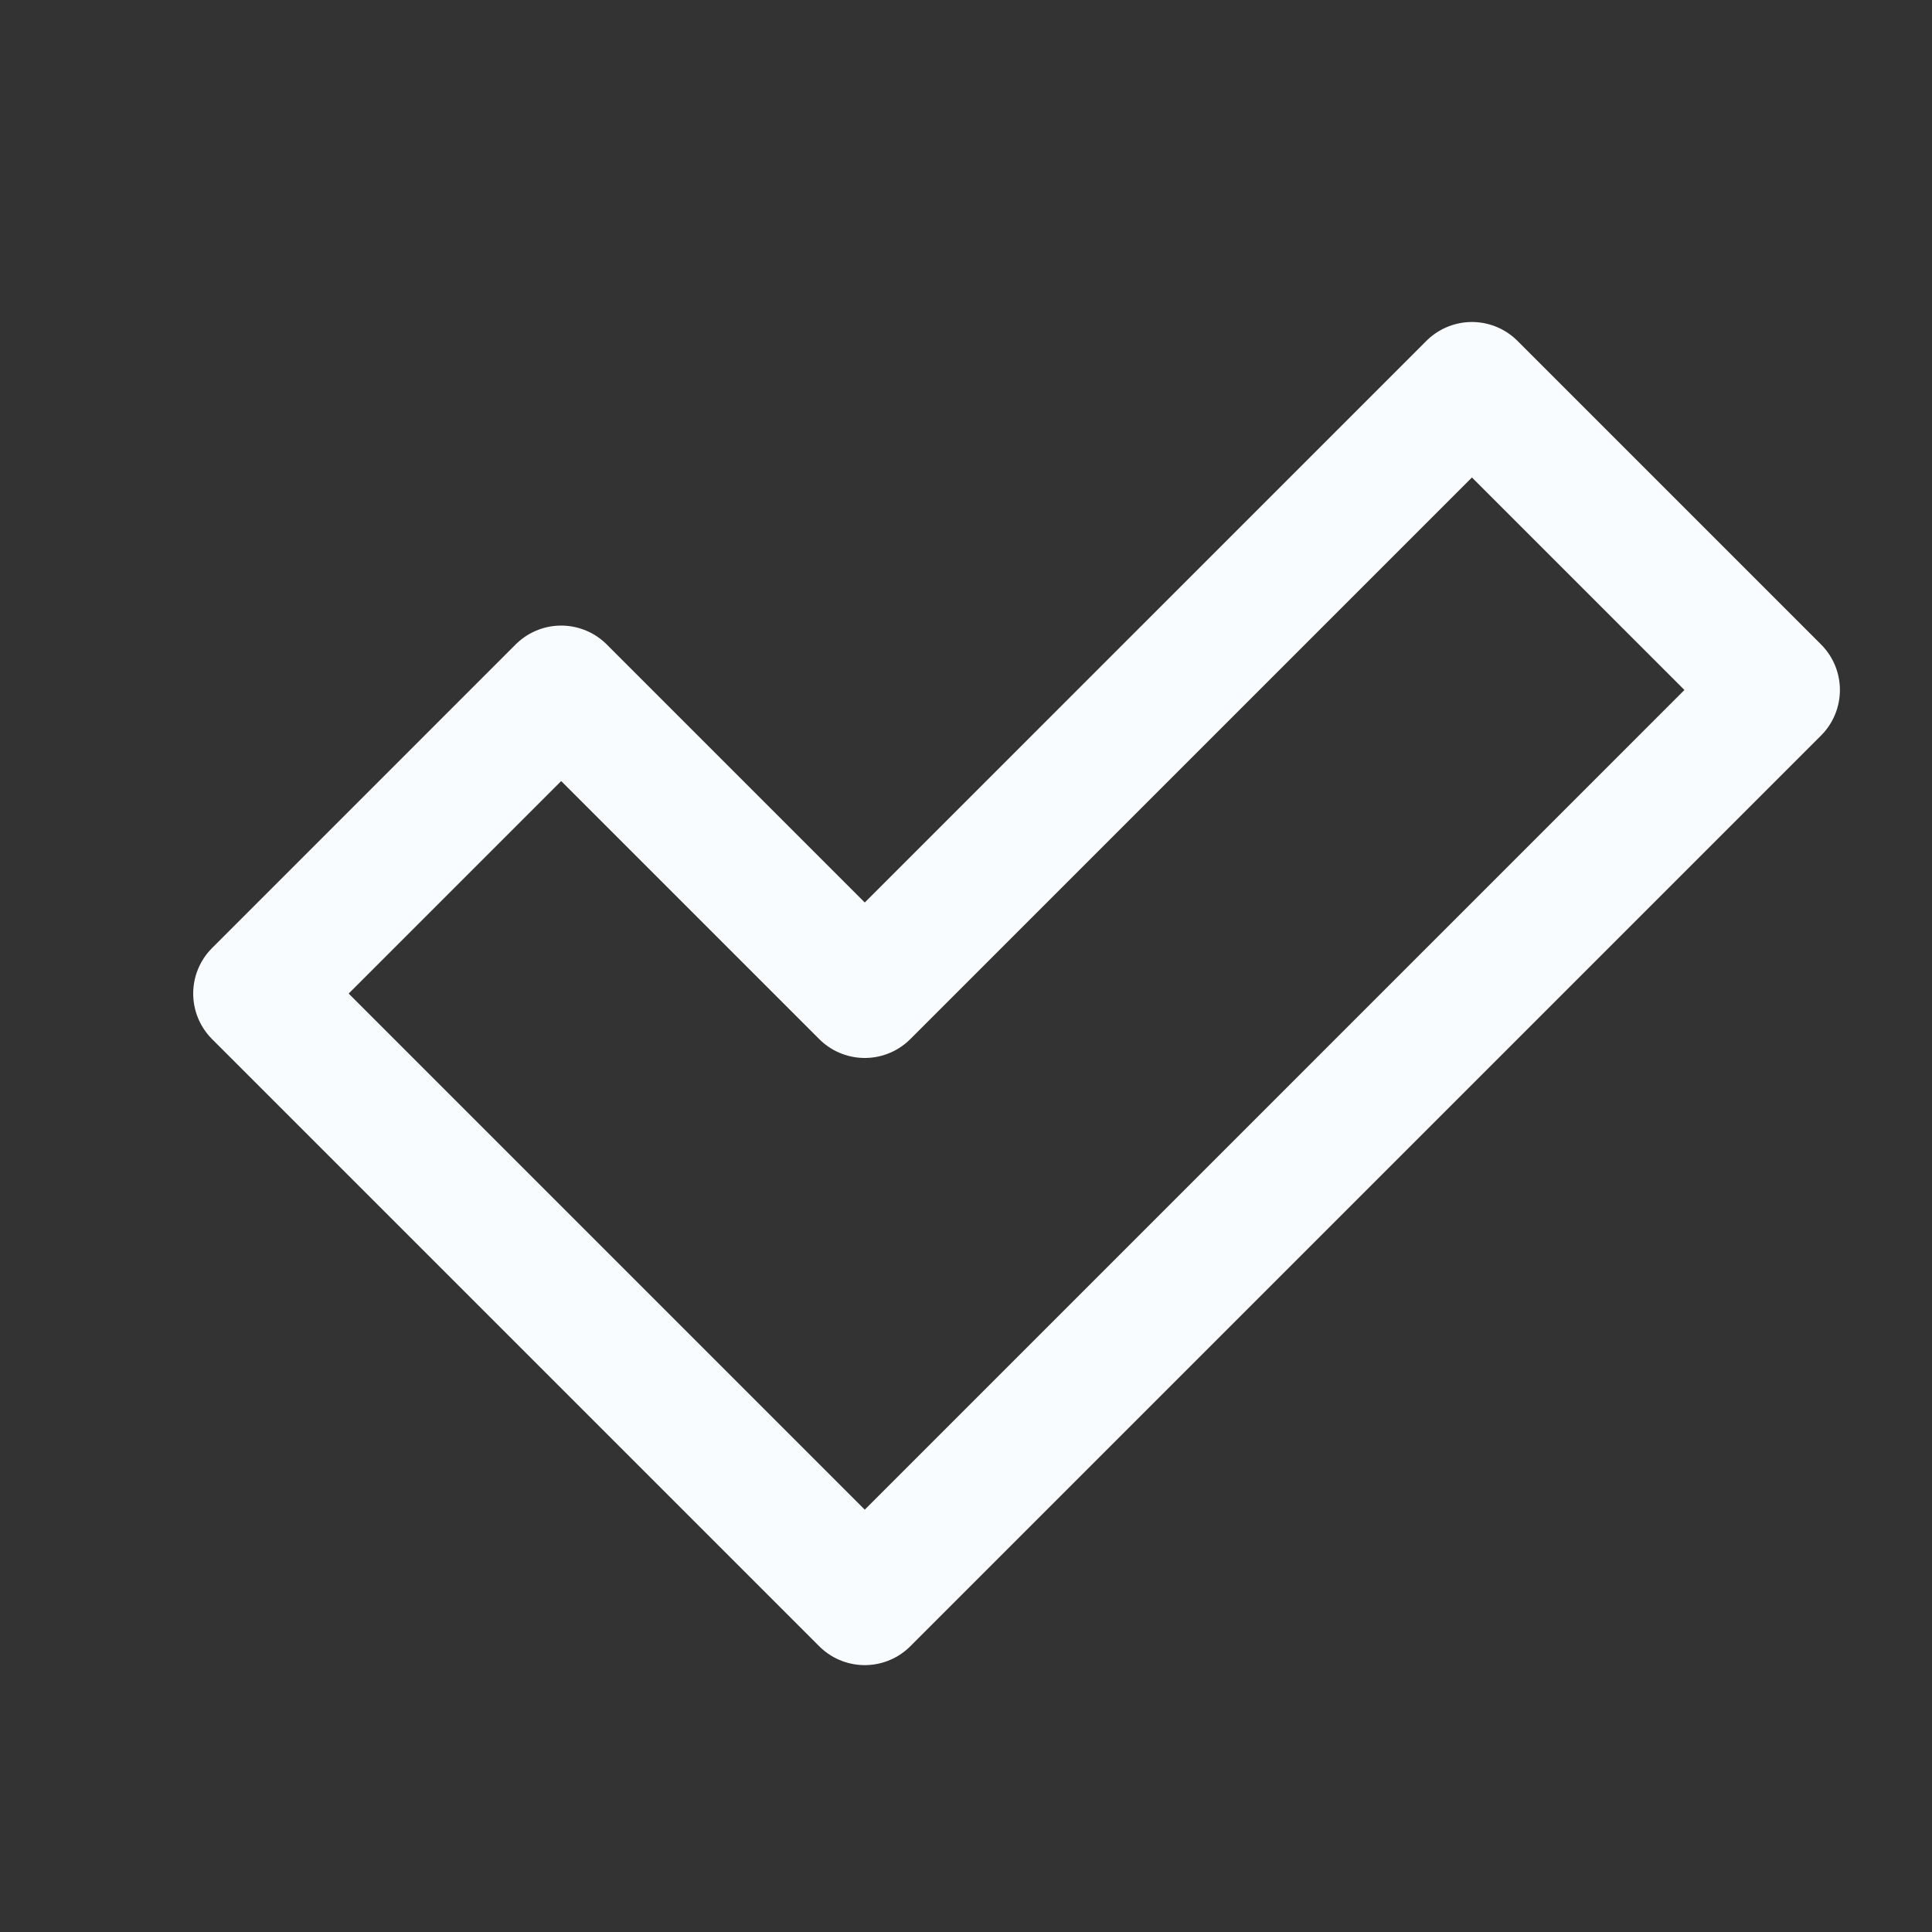 <svg width="45" height="45" viewBox="0 0 45 45" fill="none" xmlns="http://www.w3.org/2000/svg">
<rect x="0" y="0" width="45" height="45" fill="#333333" stroke="none"/>
<path d="M34.284 9L41.355 16.071L20.142 37.284L6 23.142L13.071 16.071L20.142 23.142L34.284 9Z" stroke="#F8FCFF" stroke-width="3" stroke-linejoin="round"/>
</svg>
